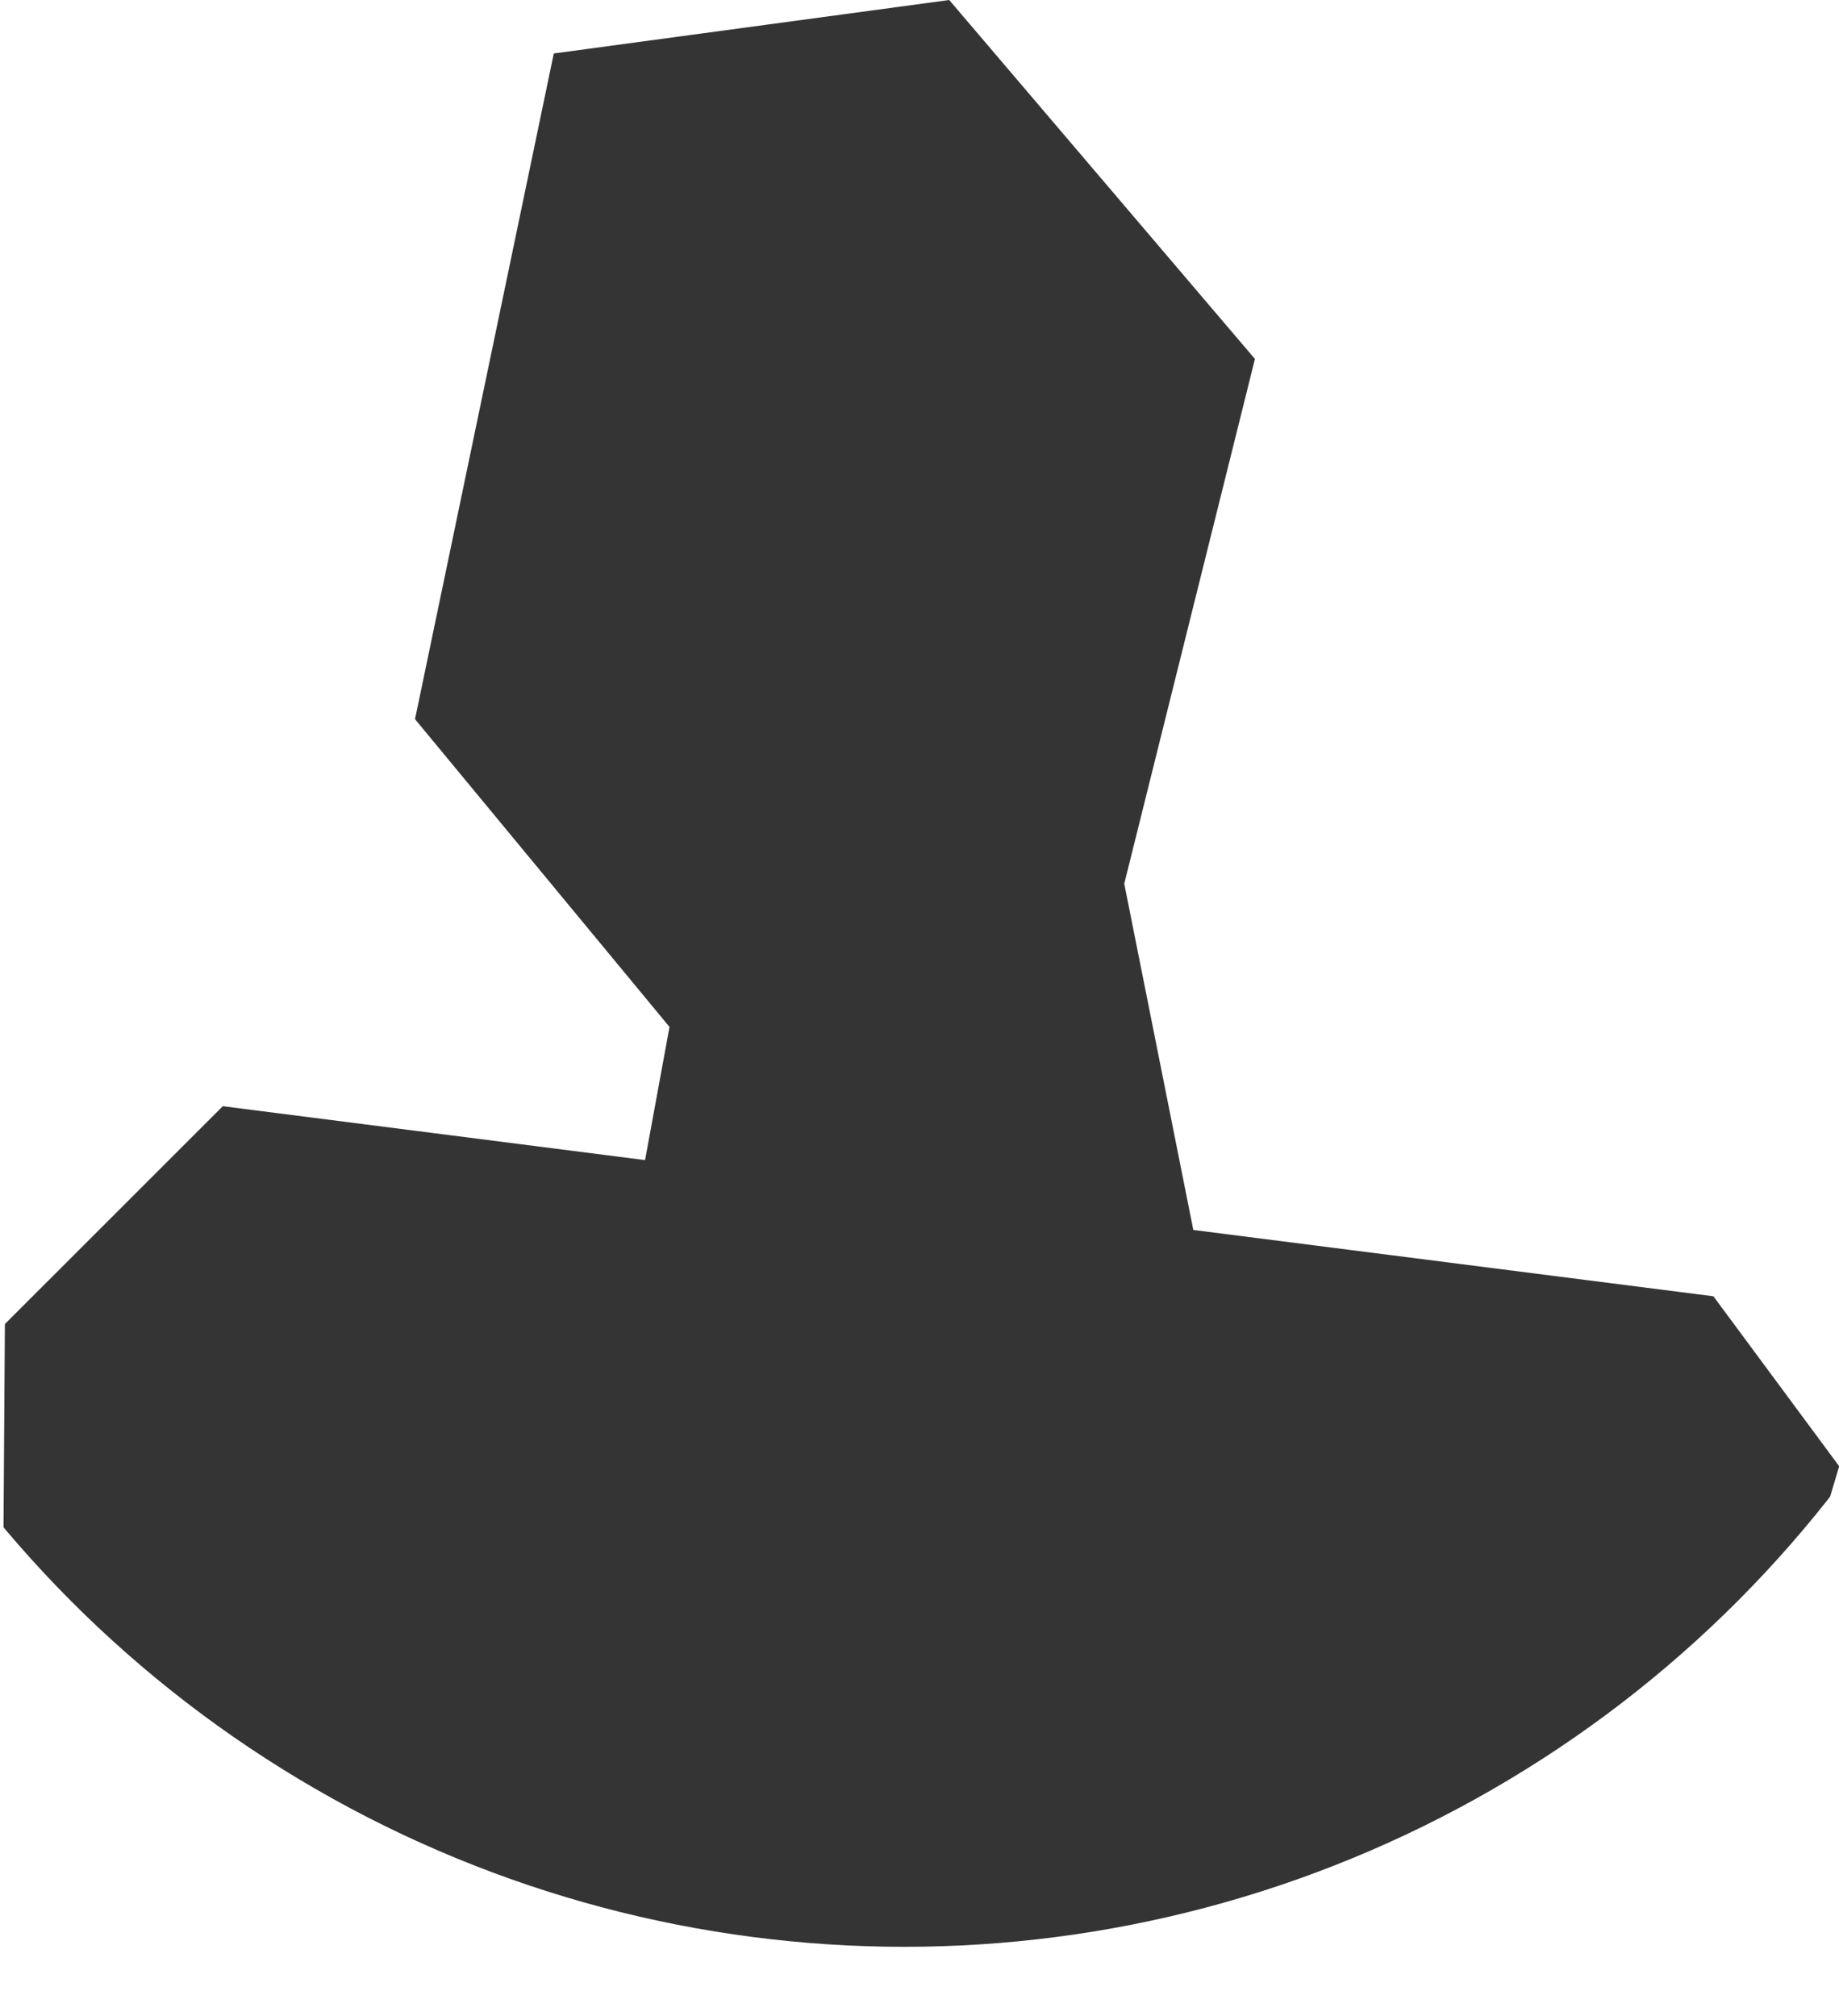 <svg xmlns="http://www.w3.org/2000/svg" width="39.065" height="42.831" viewBox="0 0 39.065 42.831">
    <defs>
        <clipPath id="e3y4yhqd8a">
            <path data-name="패스 6973" d="m36.9 28.076-11.048-1.409-1.467-7.356 2.776-11.149L20.667.536l-8.4 1.136-2.948 14.143 5.406 6.539-.519 2.829-8.97-1.145-4.629 4.628-.1 14.7h35.58l3.485-11.679z" transform="translate(946.286 121.103)" style="fill:none;stroke:#fff;stroke-miterlimit:10"/>
        </clipPath>
    </defs>
    <g data-name="마스크 그룹 16" transform="translate(-946.789 -121.639)" style="clip-path:url(#e3y4yhqd8a)">
        <circle data-name="타원 70" cx="25" cy="25" r="25" transform="translate(941 113)" style="fill:#343434"/>
    </g>
</svg>
